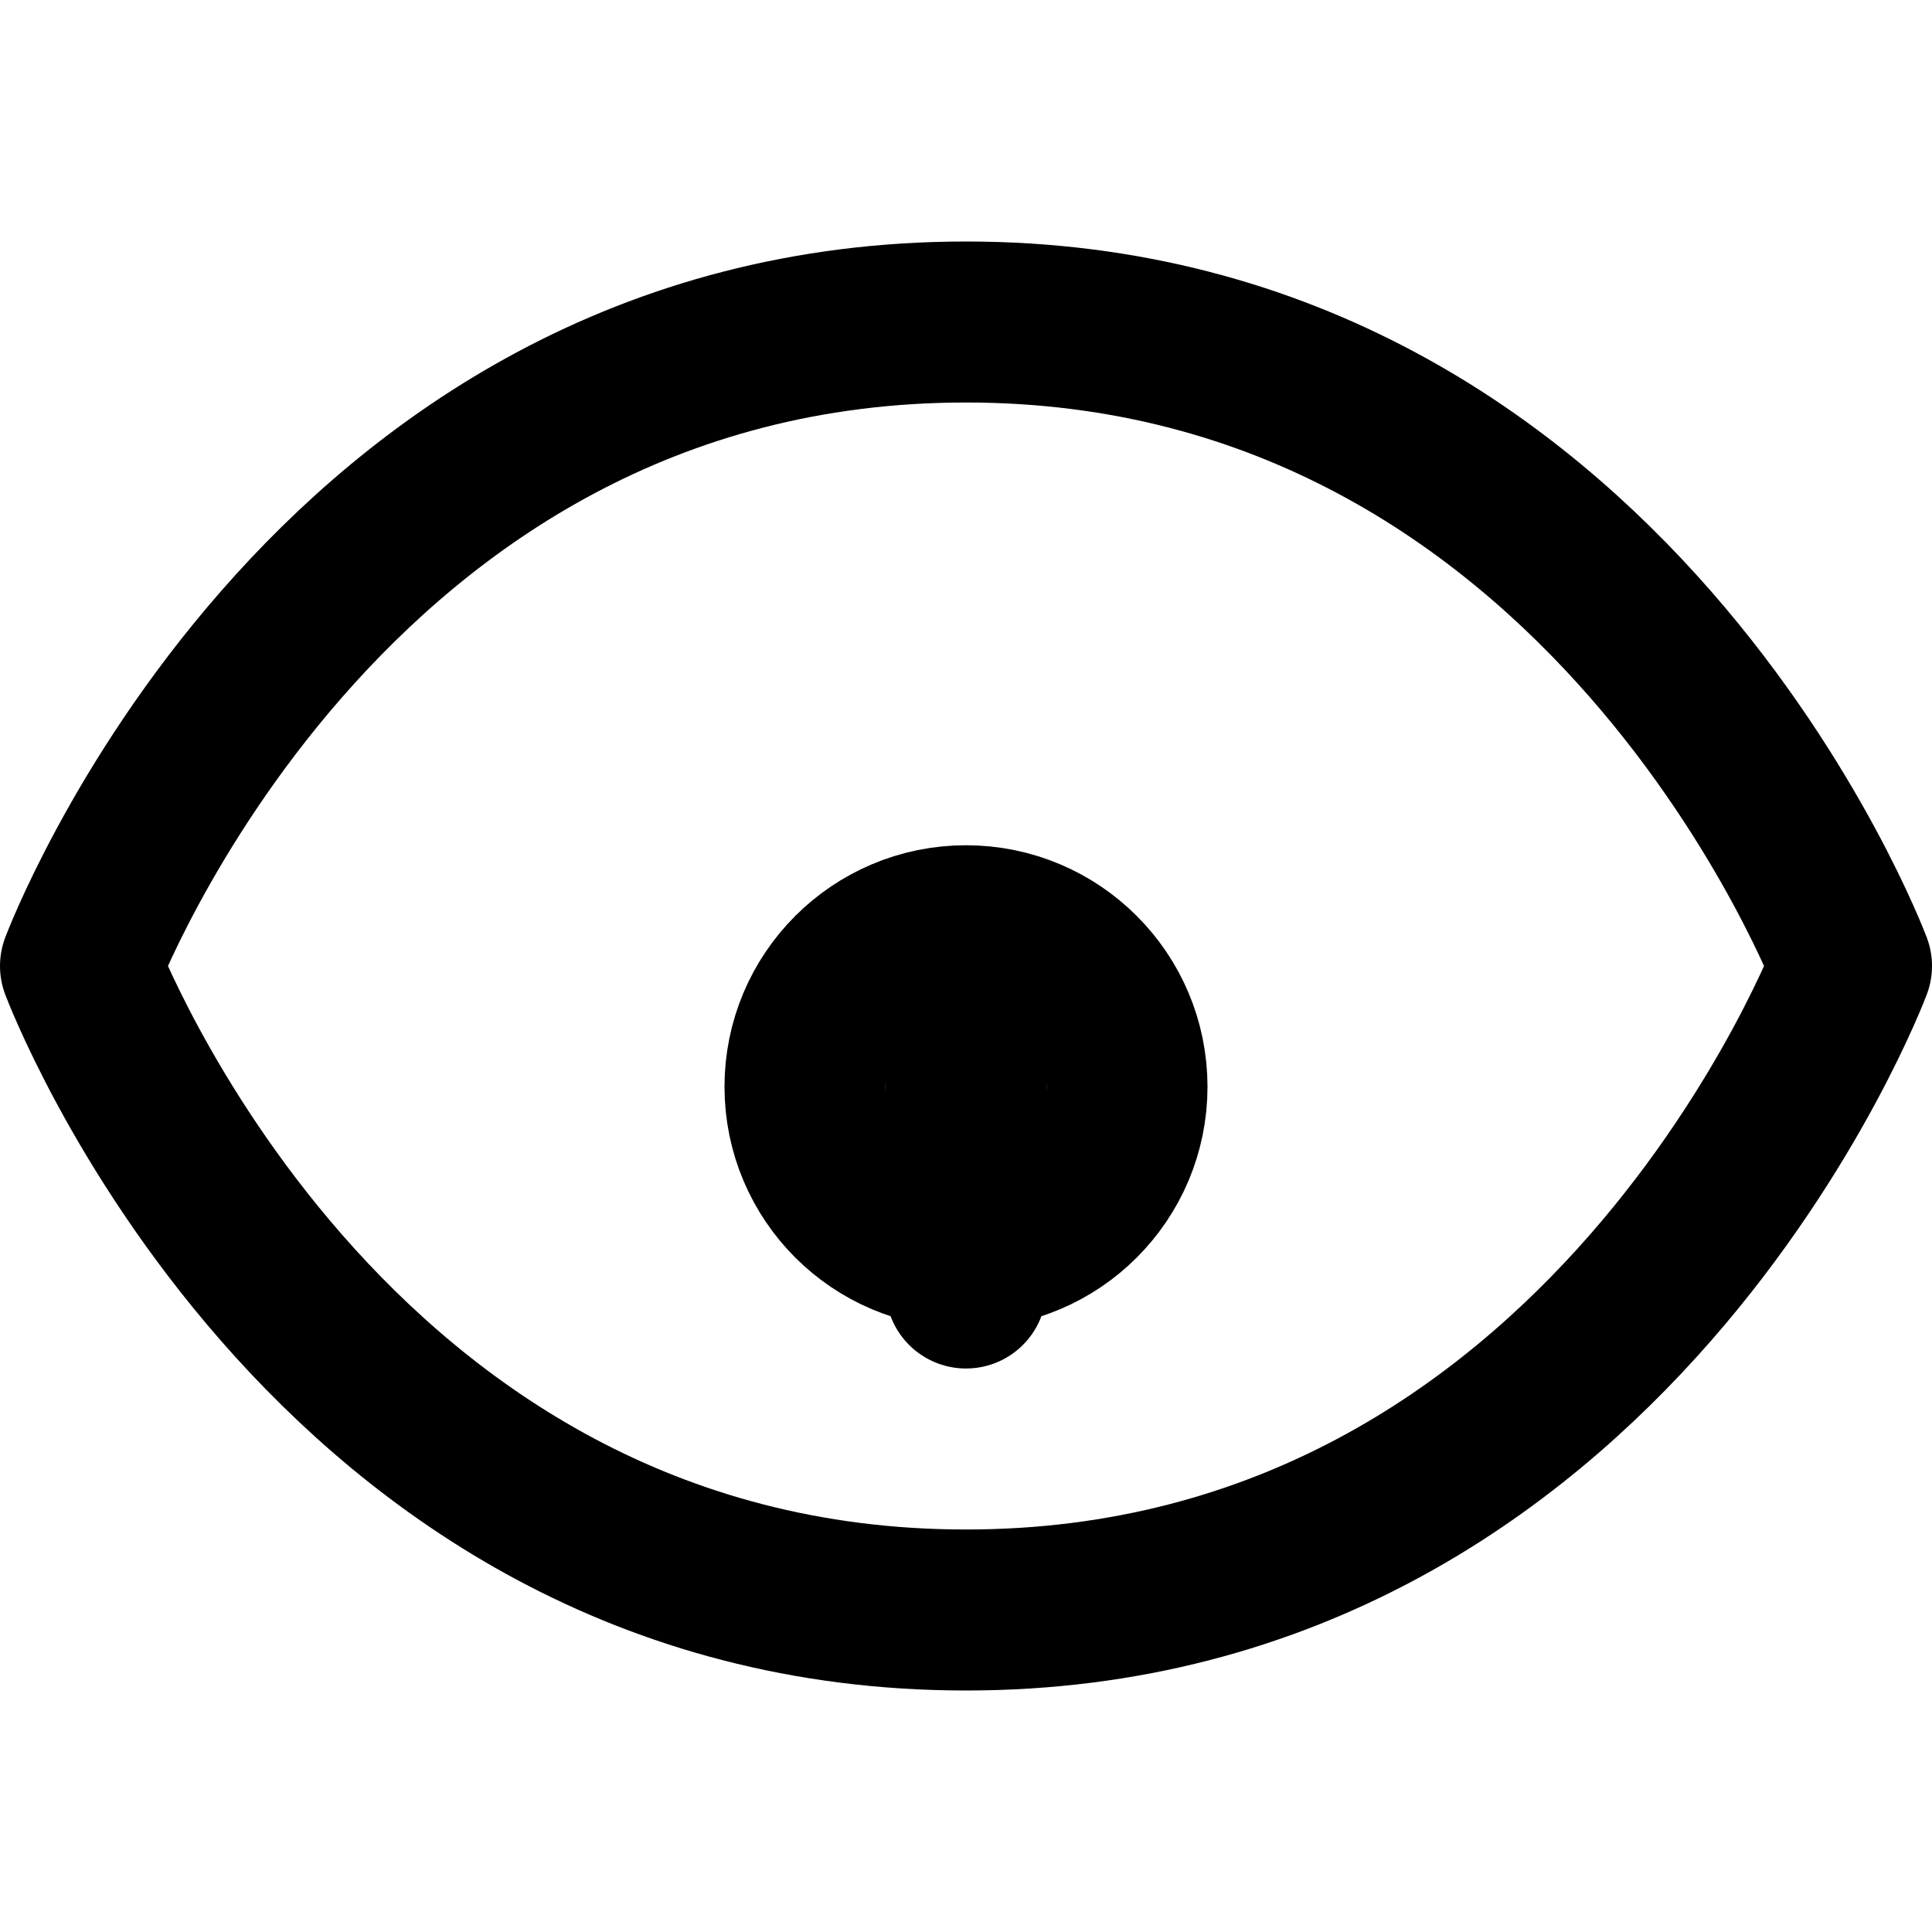 <svg xmlns="http://www.w3.org/2000/svg" viewBox="0 0 24 24" fill="none" stroke="currentColor" stroke-width="2" stroke-linecap="round" stroke-linejoin="round">
  <path d="M1 12C1 12 4 4 12 4C20 4 23 12 23 12C23 12 20 20 12 20C4 20 1 12 1 12Z"></path>
  <path d="M12 15.5C13.105 15.5 14 14.605 14 13.5C14 12.395 13.105 11.5 12 11.5C10.895 11.5 10 12.395 10 13.5C10 14.605 10.895 15.5 12 15.5Z"></path>
  <path d="M12 16V12"></path>
</svg>